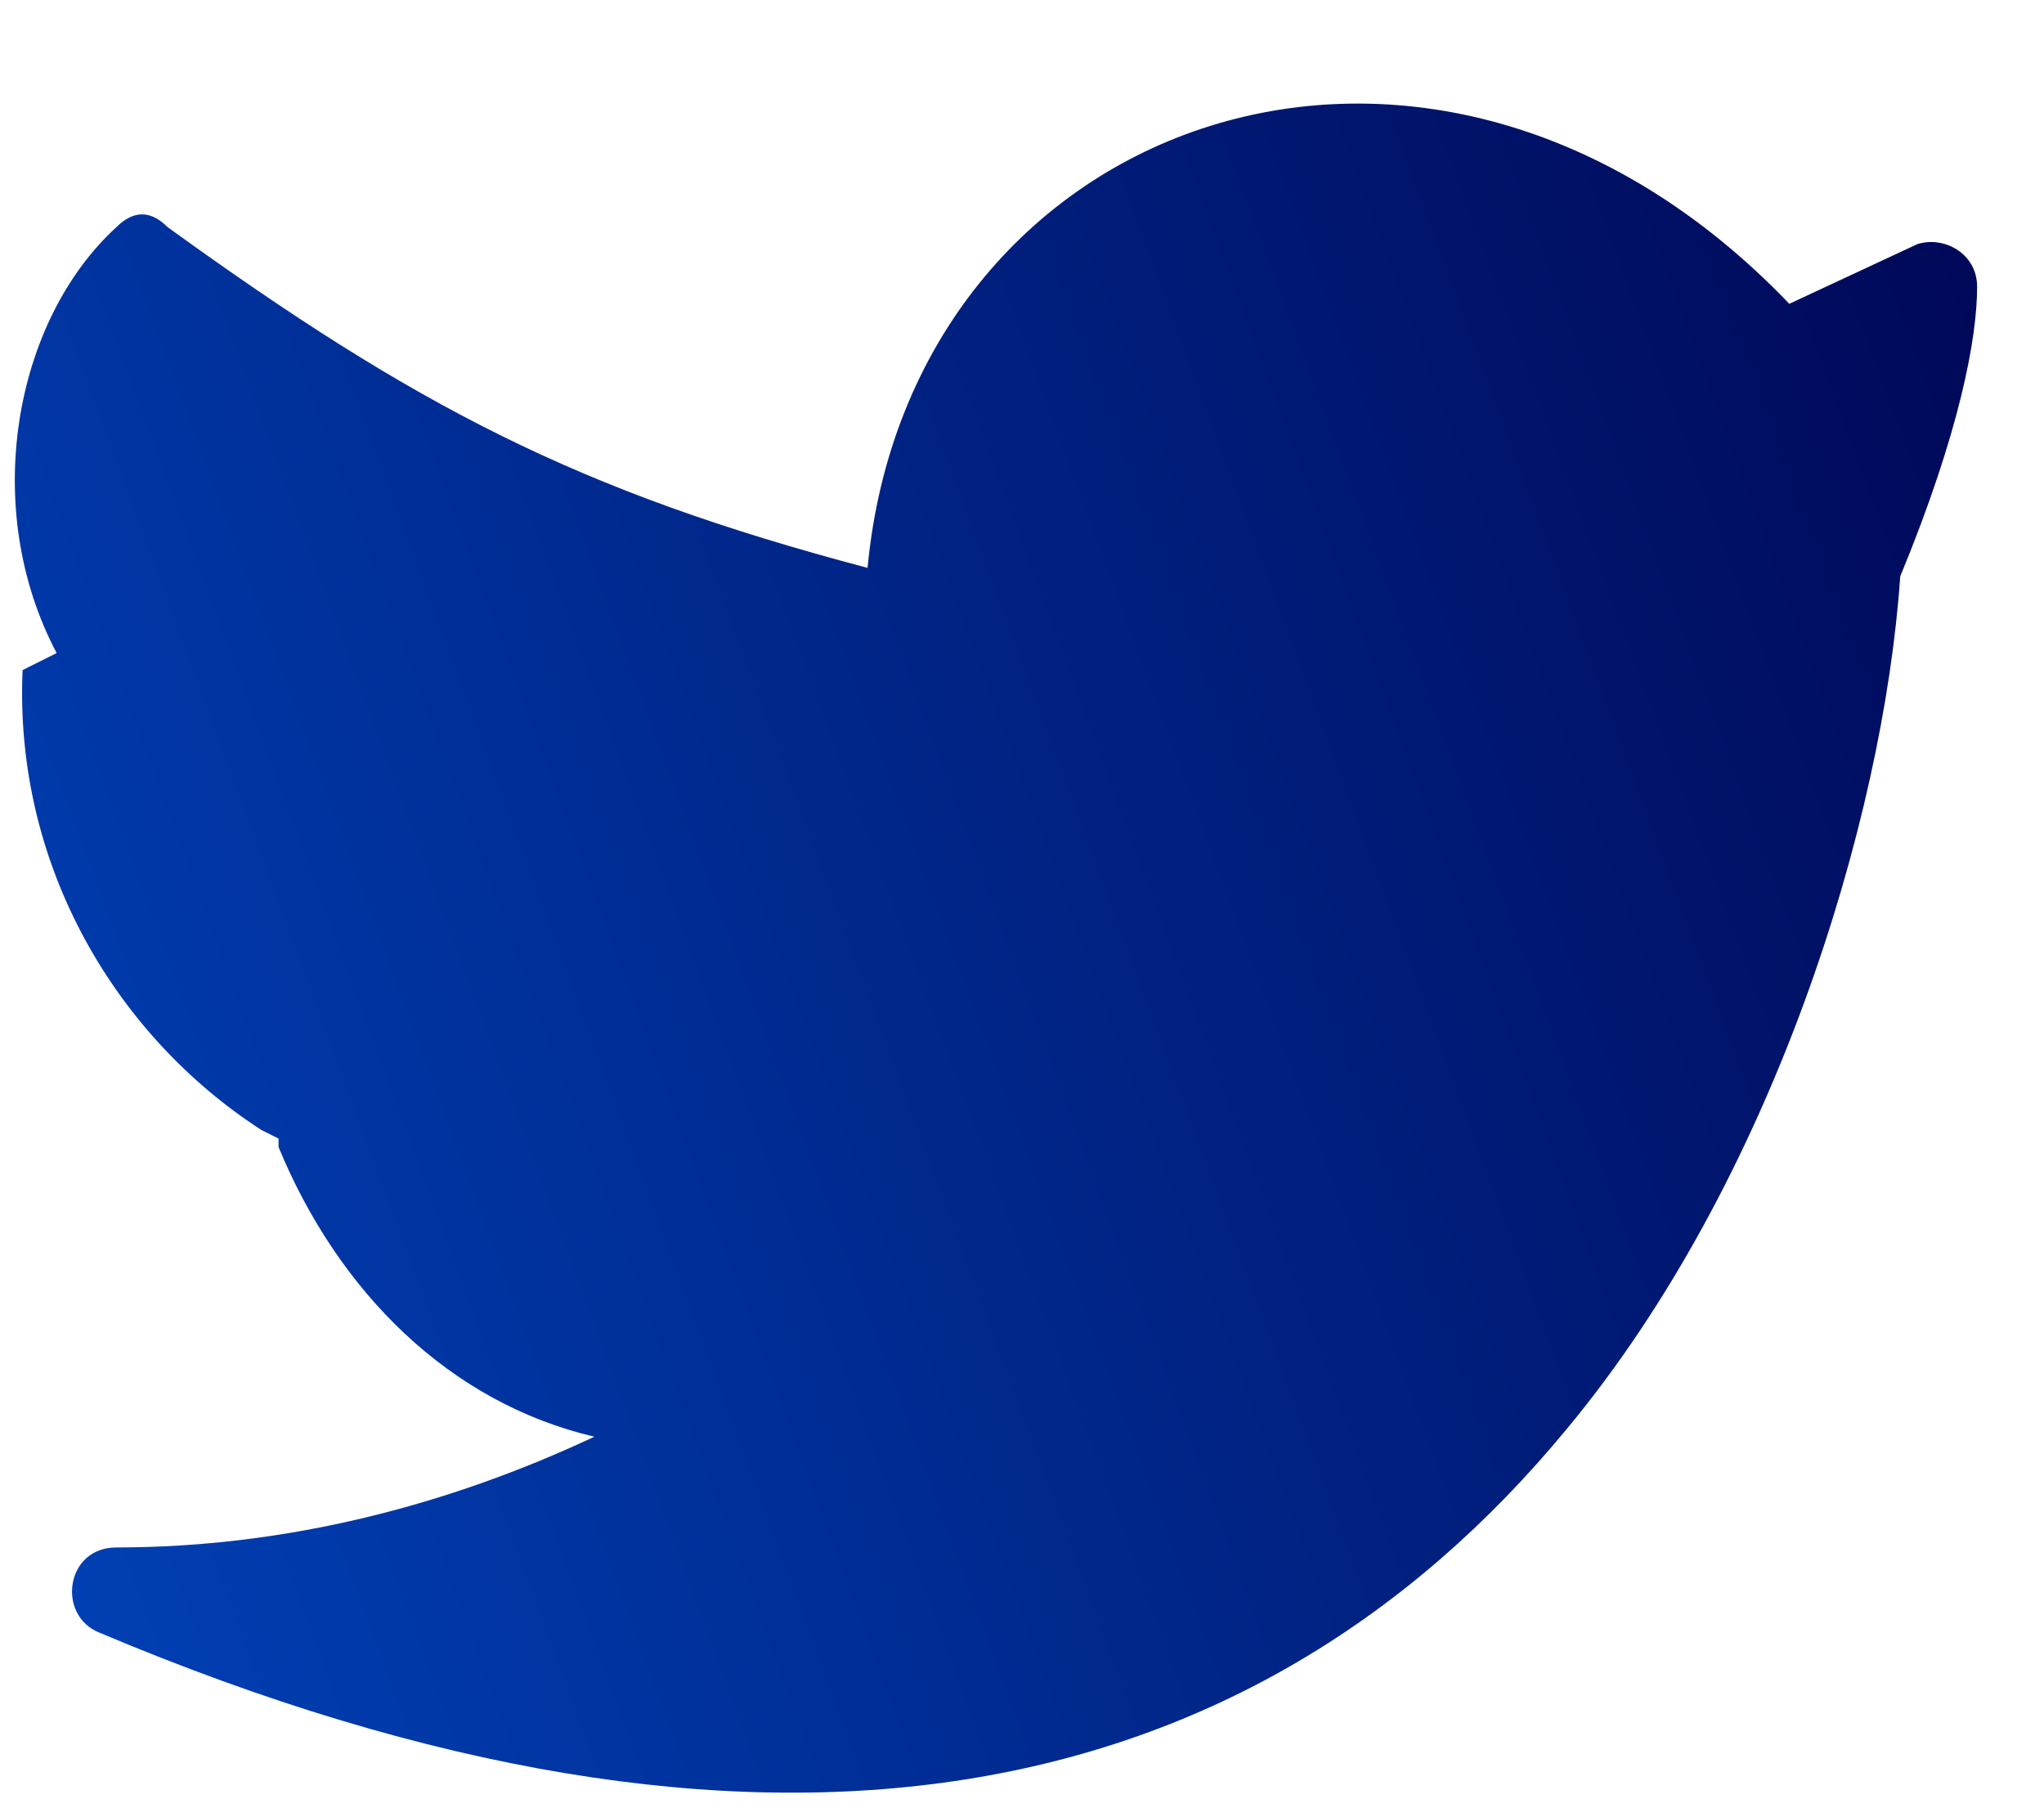 <svg width="18" height="16" viewBox="0 0 18 16" fill="none" xmlns="http://www.w3.org/2000/svg">
<path d="M15.757 2.675L16.884 2.15C17.11 2.075 17.411 2.225 17.411 2.525C17.411 2.975 17.26 3.8 16.734 5.075C16.584 7.25 15.607 10.4 13.803 12.575C11.022 15.95 6.738 16.85 0.875 14.375C0.499 14.225 0.574 13.625 1.025 13.625C2.529 13.625 3.957 13.25 5.234 12.65C3.957 12.35 2.98 11.375 2.453 10.1V10.025L2.303 9.95C1.025 9.125 0.123 7.625 0.199 5.9L0.499 5.75C-0.177 4.475 0.123 2.825 1.025 2C1.176 1.85 1.326 1.85 1.476 2C3.656 3.575 5.084 4.325 7.64 5C8.015 1.025 12.6 -0.625 15.757 2.675Z" fill="url(#paint0_linear_181_3046)"/>
<defs>
<linearGradient id="paint0_linear_181_3046" x1="17.411" y1="0.912" x2="-2.629" y2="8.279" gradientUnits="userSpaceOnUse">
<stop stop-color="#000756"/>
<stop offset="1" stop-color="#0042B8"/>
</linearGradient>
</defs>
</svg>
